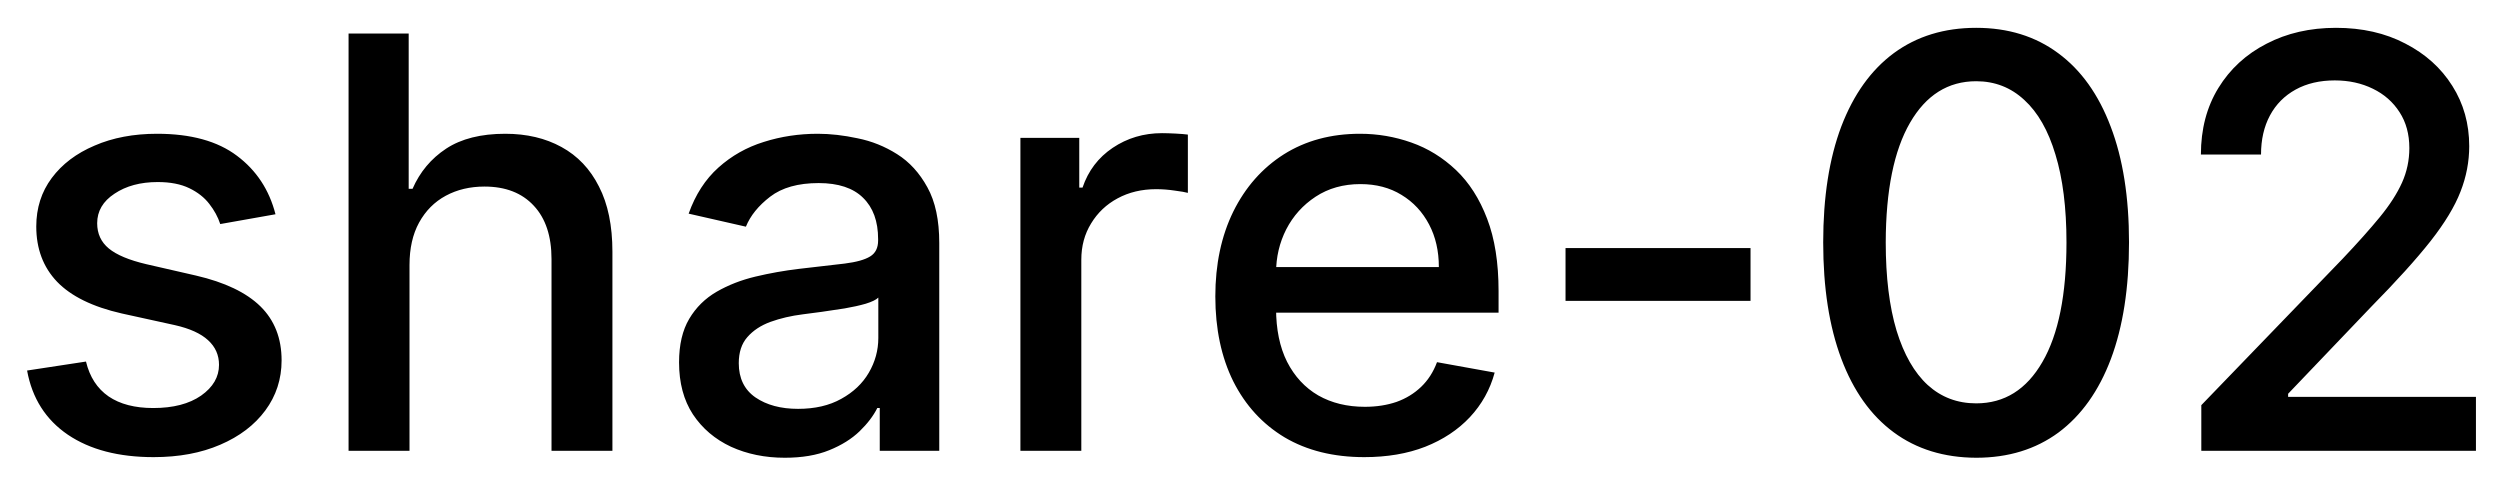 <svg width="61" height="12" viewBox="0 0 61 12" fill="none" xmlns="http://www.w3.org/2000/svg">
<path d="M6.722 5.228L5.374 5.467C5.318 5.294 5.228 5.13 5.106 4.974C4.987 4.819 4.824 4.691 4.619 4.592C4.413 4.492 4.156 4.442 3.848 4.442C3.427 4.442 3.076 4.537 2.794 4.726C2.512 4.911 2.371 5.152 2.371 5.447C2.371 5.702 2.466 5.907 2.655 6.063C2.844 6.219 3.149 6.347 3.57 6.446L4.783 6.724C5.485 6.887 6.009 7.137 6.354 7.475C6.698 7.813 6.871 8.252 6.871 8.793C6.871 9.25 6.738 9.658 6.473 10.016C6.211 10.37 5.845 10.649 5.374 10.851C4.907 11.053 4.365 11.154 3.749 11.154C2.893 11.154 2.196 10.972 1.656 10.607C1.115 10.239 0.784 9.717 0.661 9.041L2.098 8.822C2.188 9.197 2.371 9.48 2.65 9.673C2.928 9.862 3.291 9.956 3.739 9.956C4.226 9.956 4.615 9.855 4.907 9.653C5.199 9.447 5.344 9.197 5.344 8.902C5.344 8.663 5.255 8.463 5.076 8.3C4.9 8.138 4.63 8.015 4.266 7.933L2.973 7.649C2.26 7.487 1.733 7.228 1.392 6.874C1.054 6.519 0.885 6.07 0.885 5.526C0.885 5.076 1.011 4.681 1.263 4.343C1.515 4.005 1.863 3.741 2.307 3.553C2.751 3.36 3.26 3.264 3.833 3.264C4.658 3.264 5.308 3.443 5.782 3.801C6.256 4.156 6.569 4.631 6.722 5.228ZM9.992 6.466V11H8.505V0.818H9.972V4.607H10.066C10.245 4.196 10.519 3.869 10.886 3.627C11.254 3.385 11.735 3.264 12.328 3.264C12.852 3.264 13.309 3.372 13.7 3.587C14.095 3.803 14.4 4.124 14.615 4.552C14.834 4.976 14.943 5.506 14.943 6.143V11H13.457V6.322C13.457 5.762 13.313 5.327 13.024 5.019C12.736 4.708 12.335 4.552 11.821 4.552C11.47 4.552 11.155 4.626 10.877 4.776C10.601 4.925 10.384 5.143 10.225 5.432C10.069 5.717 9.992 6.062 9.992 6.466ZM19.149 11.169C18.665 11.169 18.228 11.079 17.837 10.901C17.446 10.718 17.136 10.455 16.907 10.11C16.682 9.765 16.569 9.343 16.569 8.842C16.569 8.411 16.652 8.057 16.818 7.778C16.983 7.5 17.207 7.28 17.489 7.117C17.77 6.955 18.085 6.832 18.433 6.749C18.781 6.666 19.136 6.603 19.497 6.56C19.955 6.507 20.326 6.464 20.611 6.431C20.896 6.395 21.103 6.337 21.232 6.257C21.362 6.178 21.426 6.048 21.426 5.869V5.835C21.426 5.4 21.304 5.064 21.058 4.825C20.817 4.587 20.455 4.467 19.975 4.467C19.474 4.467 19.08 4.578 18.791 4.8C18.506 5.019 18.309 5.263 18.2 5.531L16.803 5.213C16.968 4.749 17.21 4.375 17.529 4.089C17.85 3.801 18.22 3.592 18.637 3.463C19.055 3.33 19.494 3.264 19.955 3.264C20.26 3.264 20.583 3.301 20.924 3.374C21.269 3.443 21.59 3.572 21.889 3.761C22.19 3.95 22.437 4.22 22.629 4.572C22.822 4.92 22.918 5.372 22.918 5.929V11H21.466V9.956H21.406C21.31 10.148 21.166 10.337 20.974 10.523C20.782 10.708 20.535 10.863 20.233 10.985C19.931 11.108 19.57 11.169 19.149 11.169ZM19.473 9.976C19.884 9.976 20.235 9.895 20.526 9.732C20.821 9.57 21.045 9.358 21.198 9.096C21.353 8.831 21.431 8.547 21.431 8.246V7.261C21.378 7.314 21.276 7.364 21.123 7.411C20.974 7.454 20.803 7.492 20.611 7.525C20.419 7.555 20.232 7.583 20.049 7.609C19.867 7.633 19.714 7.652 19.592 7.669C19.303 7.705 19.04 7.767 18.801 7.853C18.566 7.939 18.377 8.063 18.235 8.226C18.095 8.385 18.026 8.597 18.026 8.862C18.026 9.23 18.162 9.509 18.433 9.697C18.705 9.883 19.052 9.976 19.473 9.976ZM24.898 11V3.364H26.334V4.577H26.414C26.553 4.166 26.799 3.843 27.15 3.607C27.505 3.369 27.905 3.249 28.353 3.249C28.446 3.249 28.555 3.253 28.681 3.259C28.81 3.266 28.912 3.274 28.984 3.284V4.706C28.925 4.689 28.819 4.671 28.666 4.651C28.514 4.628 28.361 4.616 28.209 4.616C27.858 4.616 27.544 4.691 27.269 4.84C26.997 4.986 26.782 5.19 26.623 5.452C26.464 5.71 26.384 6.005 26.384 6.337V11H24.898ZM33.288 11.154C32.536 11.154 31.888 10.993 31.345 10.672C30.804 10.347 30.387 9.891 30.092 9.305C29.8 8.715 29.654 8.024 29.654 7.232C29.654 6.449 29.8 5.76 30.092 5.163C30.387 4.567 30.798 4.101 31.325 3.766C31.855 3.432 32.475 3.264 33.184 3.264C33.615 3.264 34.033 3.335 34.437 3.478C34.841 3.62 35.204 3.844 35.526 4.149C35.847 4.454 36.101 4.85 36.286 5.337C36.472 5.821 36.565 6.41 36.565 7.102V7.629H30.494V6.516H35.108C35.108 6.125 35.029 5.778 34.87 5.477C34.71 5.172 34.487 4.931 34.198 4.756C33.913 4.58 33.578 4.492 33.194 4.492C32.776 4.492 32.412 4.595 32.1 4.8C31.792 5.003 31.553 5.268 31.384 5.596C31.219 5.921 31.136 6.274 31.136 6.655V7.525C31.136 8.035 31.225 8.469 31.404 8.827C31.587 9.185 31.84 9.459 32.165 9.648C32.49 9.833 32.869 9.926 33.303 9.926C33.585 9.926 33.842 9.886 34.074 9.807C34.306 9.724 34.507 9.601 34.676 9.439C34.845 9.277 34.974 9.076 35.063 8.837L36.47 9.091C36.358 9.505 36.156 9.868 35.864 10.18C35.575 10.488 35.212 10.728 34.775 10.901C34.341 11.07 33.845 11.154 33.288 11.154ZM42.713 6.053V7.341H38.199V6.053H42.713ZM48.219 11.169C47.434 11.166 46.763 10.959 46.206 10.548C45.649 10.137 45.223 9.538 44.928 8.753C44.633 7.967 44.486 7.021 44.486 5.914C44.486 4.81 44.633 3.867 44.928 3.085C45.227 2.303 45.654 1.706 46.211 1.295C46.771 0.884 47.441 0.679 48.219 0.679C48.998 0.679 49.666 0.886 50.223 1.3C50.78 1.711 51.206 2.308 51.501 3.09C51.799 3.869 51.948 4.81 51.948 5.914C51.948 7.024 51.801 7.972 51.506 8.758C51.211 9.54 50.785 10.138 50.228 10.553C49.671 10.963 49.002 11.169 48.219 11.169ZM48.219 9.842C48.909 9.842 49.447 9.505 49.835 8.832C50.226 8.16 50.422 7.187 50.422 5.914C50.422 5.069 50.332 4.355 50.153 3.771C49.978 3.185 49.724 2.741 49.393 2.439C49.065 2.134 48.673 1.982 48.219 1.982C47.533 1.982 46.995 2.32 46.604 2.996C46.213 3.672 46.015 4.645 46.012 5.914C46.012 6.763 46.1 7.48 46.276 8.067C46.455 8.65 46.708 9.093 47.036 9.394C47.364 9.692 47.759 9.842 48.219 9.842ZM53.712 11V9.886L57.157 6.317C57.525 5.929 57.828 5.589 58.067 5.298C58.309 5.003 58.489 4.723 58.609 4.457C58.728 4.192 58.788 3.911 58.788 3.612C58.788 3.274 58.708 2.982 58.549 2.737C58.39 2.489 58.173 2.298 57.898 2.165C57.623 2.03 57.313 1.962 56.968 1.962C56.604 1.962 56.285 2.036 56.014 2.185C55.742 2.335 55.533 2.545 55.387 2.817C55.241 3.089 55.169 3.407 55.169 3.771H53.702C53.702 3.152 53.844 2.61 54.129 2.146C54.414 1.682 54.806 1.322 55.303 1.067C55.8 0.808 56.365 0.679 56.998 0.679C57.638 0.679 58.201 0.807 58.688 1.062C59.179 1.314 59.562 1.658 59.837 2.096C60.112 2.53 60.249 3.021 60.249 3.567C60.249 3.945 60.178 4.315 60.036 4.676C59.897 5.037 59.653 5.44 59.305 5.884C58.957 6.325 58.473 6.86 57.853 7.49L55.83 9.608V9.683H60.413V11H53.712Z" fill="black"/>
</svg>
